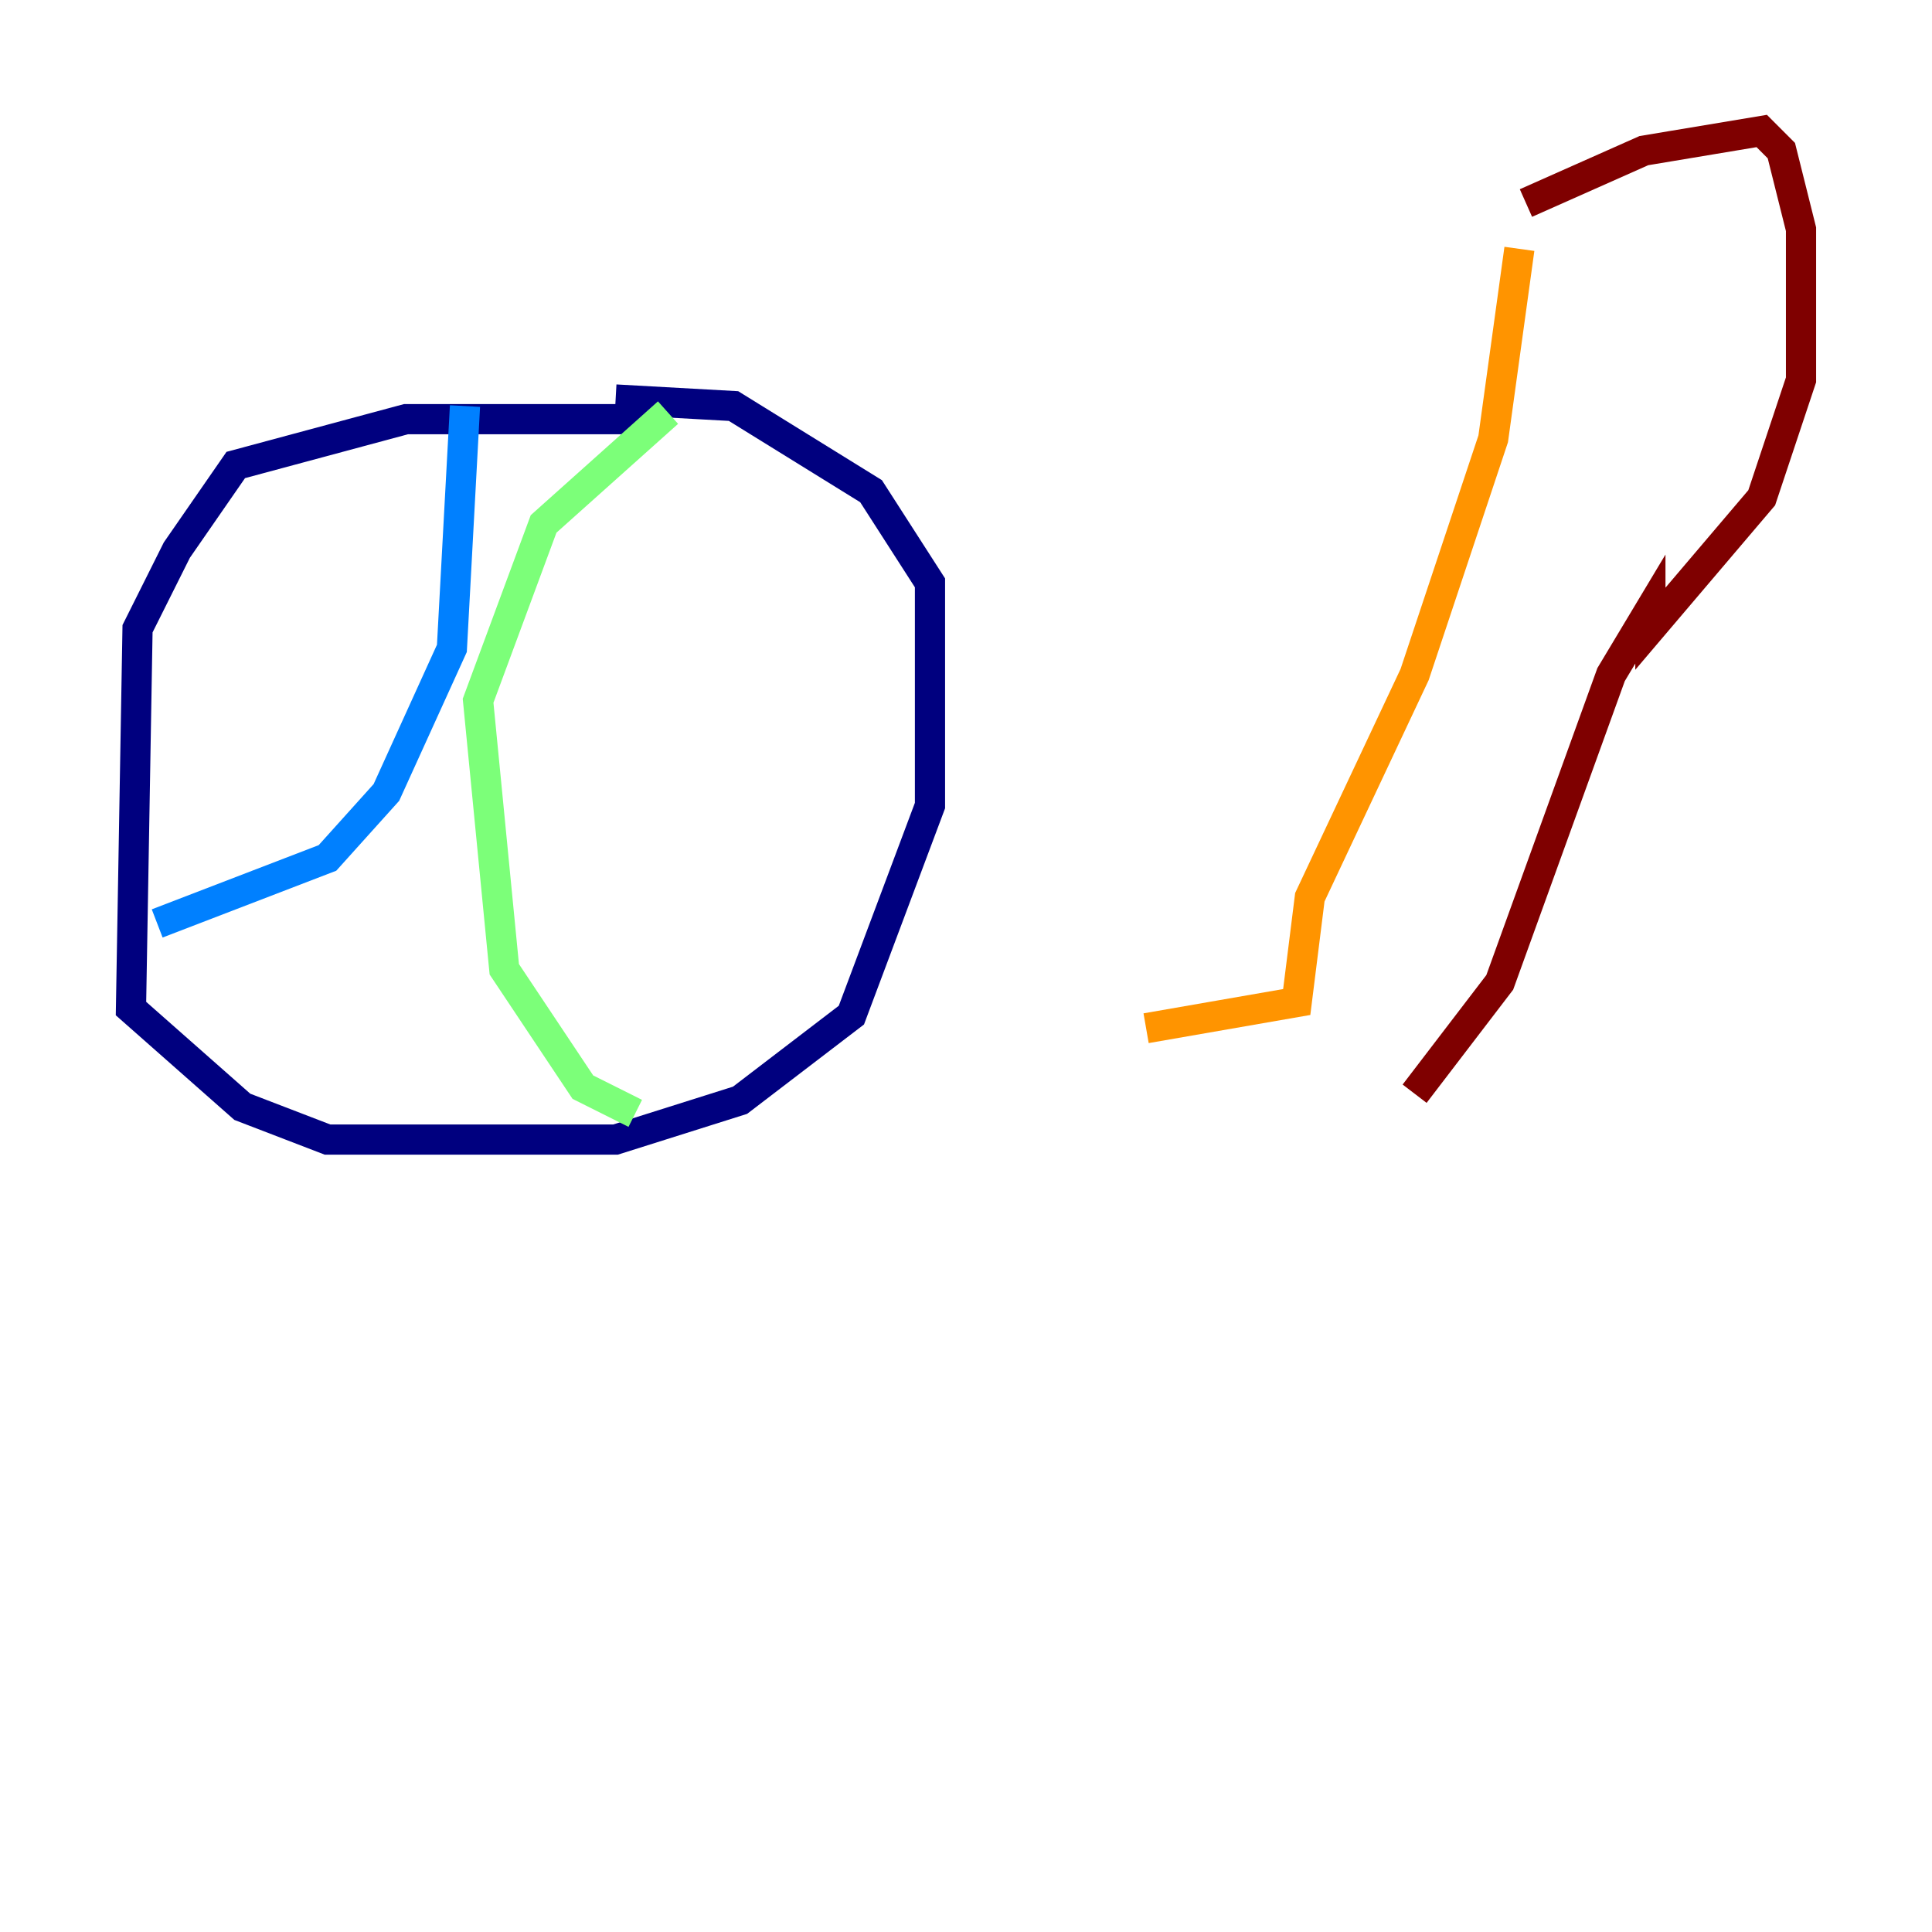 <?xml version="1.0" encoding="utf-8" ?>
<svg baseProfile="tiny" height="128" version="1.2" viewBox="0,0,128,128" width="128" xmlns="http://www.w3.org/2000/svg" xmlns:ev="http://www.w3.org/2001/xml-events" xmlns:xlink="http://www.w3.org/1999/xlink"><defs /><polyline fill="none" points="43.39,27.77 26.902,27.77 15.62,30.807 11.715,36.447 9.112,41.654 8.678,66.82 16.054,73.329 21.695,75.498 40.786,75.498 49.031,72.895 56.407,67.254 61.614,53.37 61.614,38.617 57.709,32.542 48.597,26.902 40.786,26.468" stroke="#00007f" stroke-width="2" /><polyline fill="none" points="30.807,26.902 29.939,42.956 25.6,52.502 21.695,56.841 10.414,61.18" stroke="#0080ff" stroke-width="2" /><polyline fill="none" points="44.258,27.336 36.014,34.712 31.675,46.427 33.41,64.217 38.617,72.027 42.088,73.763" stroke="#7cff79" stroke-width="2" /><polyline fill="none" points="100.664,16.488 98.929,29.071 93.722,44.691 86.78,59.444 85.912,66.386 75.932,68.122" stroke="#ff9400" stroke-width="2" /><polyline fill="none" points="101.098,13.451 108.909,9.98 116.719,8.678 118.02,9.98 119.322,15.186 119.322,25.166 116.719,32.976 109.342,41.654 109.342,40.352 106.739,44.691 99.363,65.085 93.722,72.461" stroke="#7f0000" stroke-width="2" /></svg>